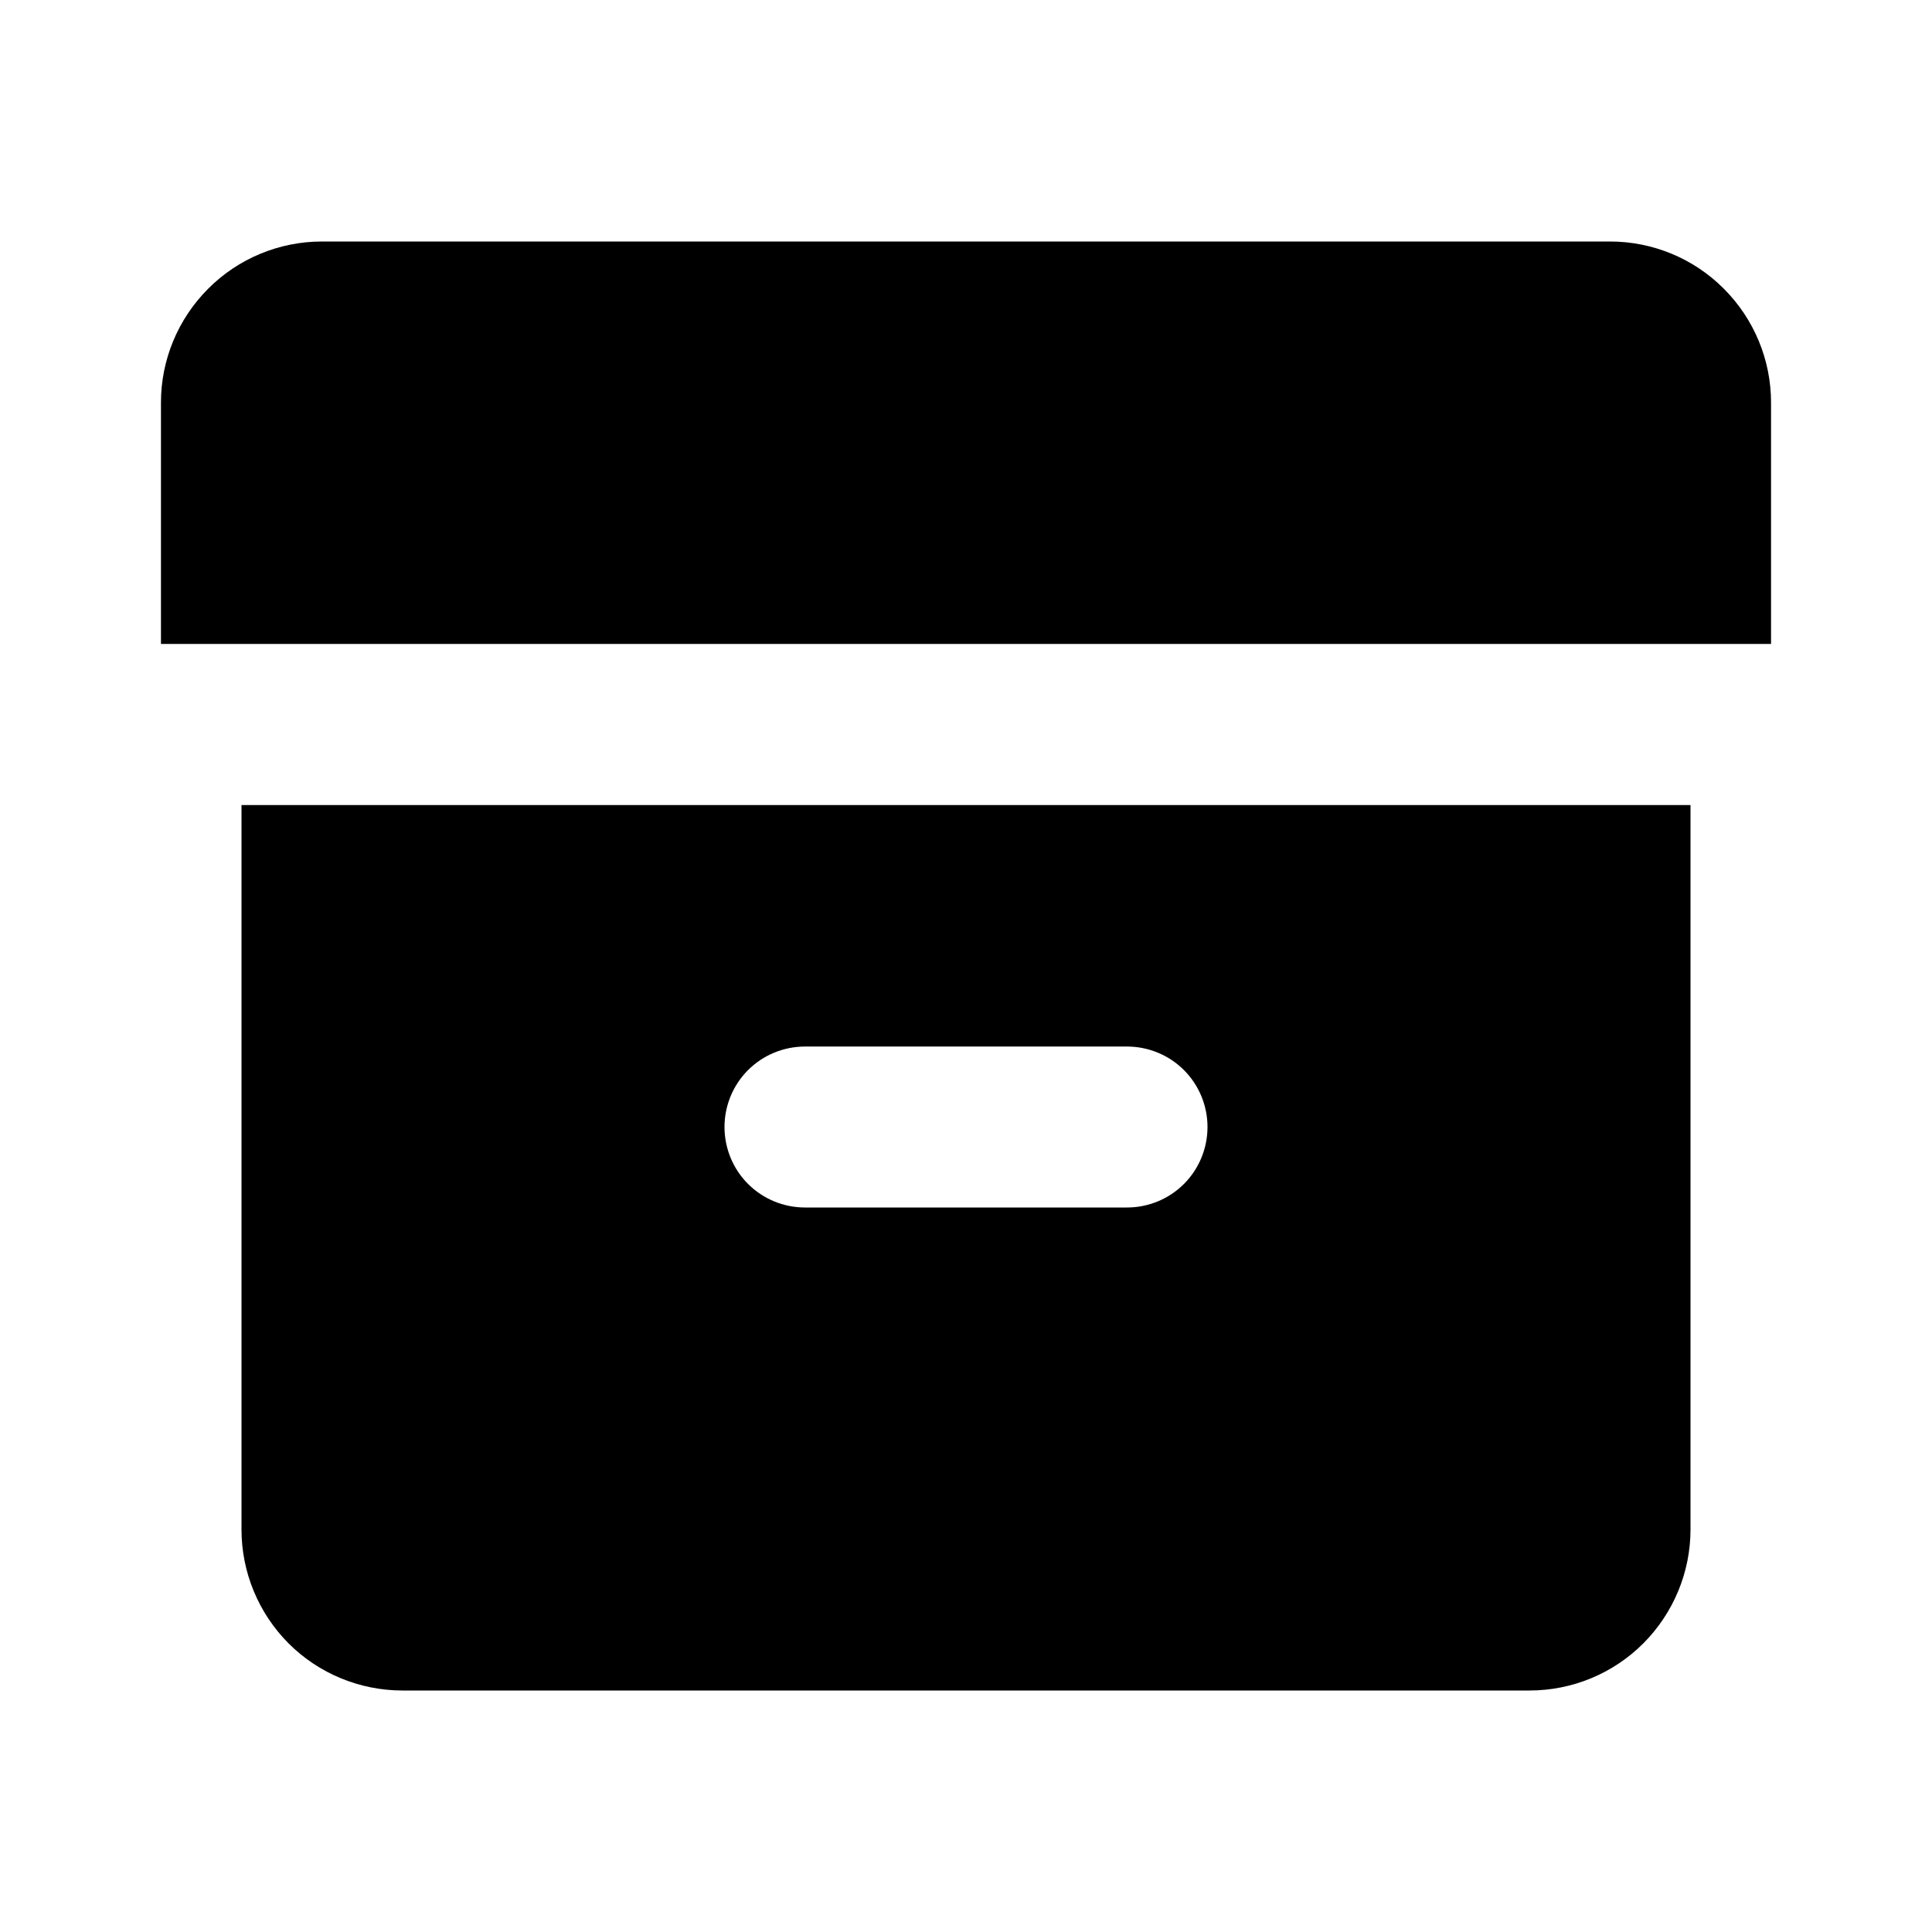 <svg width="16" height="16" viewBox="0 0 16 16" fill="none" xmlns="http://www.w3.org/2000/svg">
<path d="M14 6.667V12.667C14 13.02 13.859 13.359 13.609 13.61C13.359 13.86 13.02 14 12.667 14H3.333C2.98 14 2.64 13.86 2.39 13.61C2.14 13.359 2 13.02 2 12.667V6.667H14ZM9.333 8.667H6.667C6.49 8.667 6.32 8.737 6.195 8.862C6.07 8.987 6 9.157 6 9.333C6 9.51 6.07 9.68 6.195 9.805C6.32 9.93 6.49 10 6.667 10H9.333C9.51 10 9.68 9.93 9.805 9.805C9.93 9.68 10 9.51 10 9.333C10 9.157 9.93 8.987 9.805 8.862C9.68 8.737 9.51 8.667 9.333 8.667ZM13.333 2C13.687 2 14.026 2.14 14.276 2.391C14.526 2.641 14.667 2.98 14.667 3.333V5.333H1.333V3.333C1.333 2.98 1.474 2.641 1.724 2.391C1.974 2.14 2.313 2 2.667 2H13.333Z" fill="currentColor"/>
</svg>
